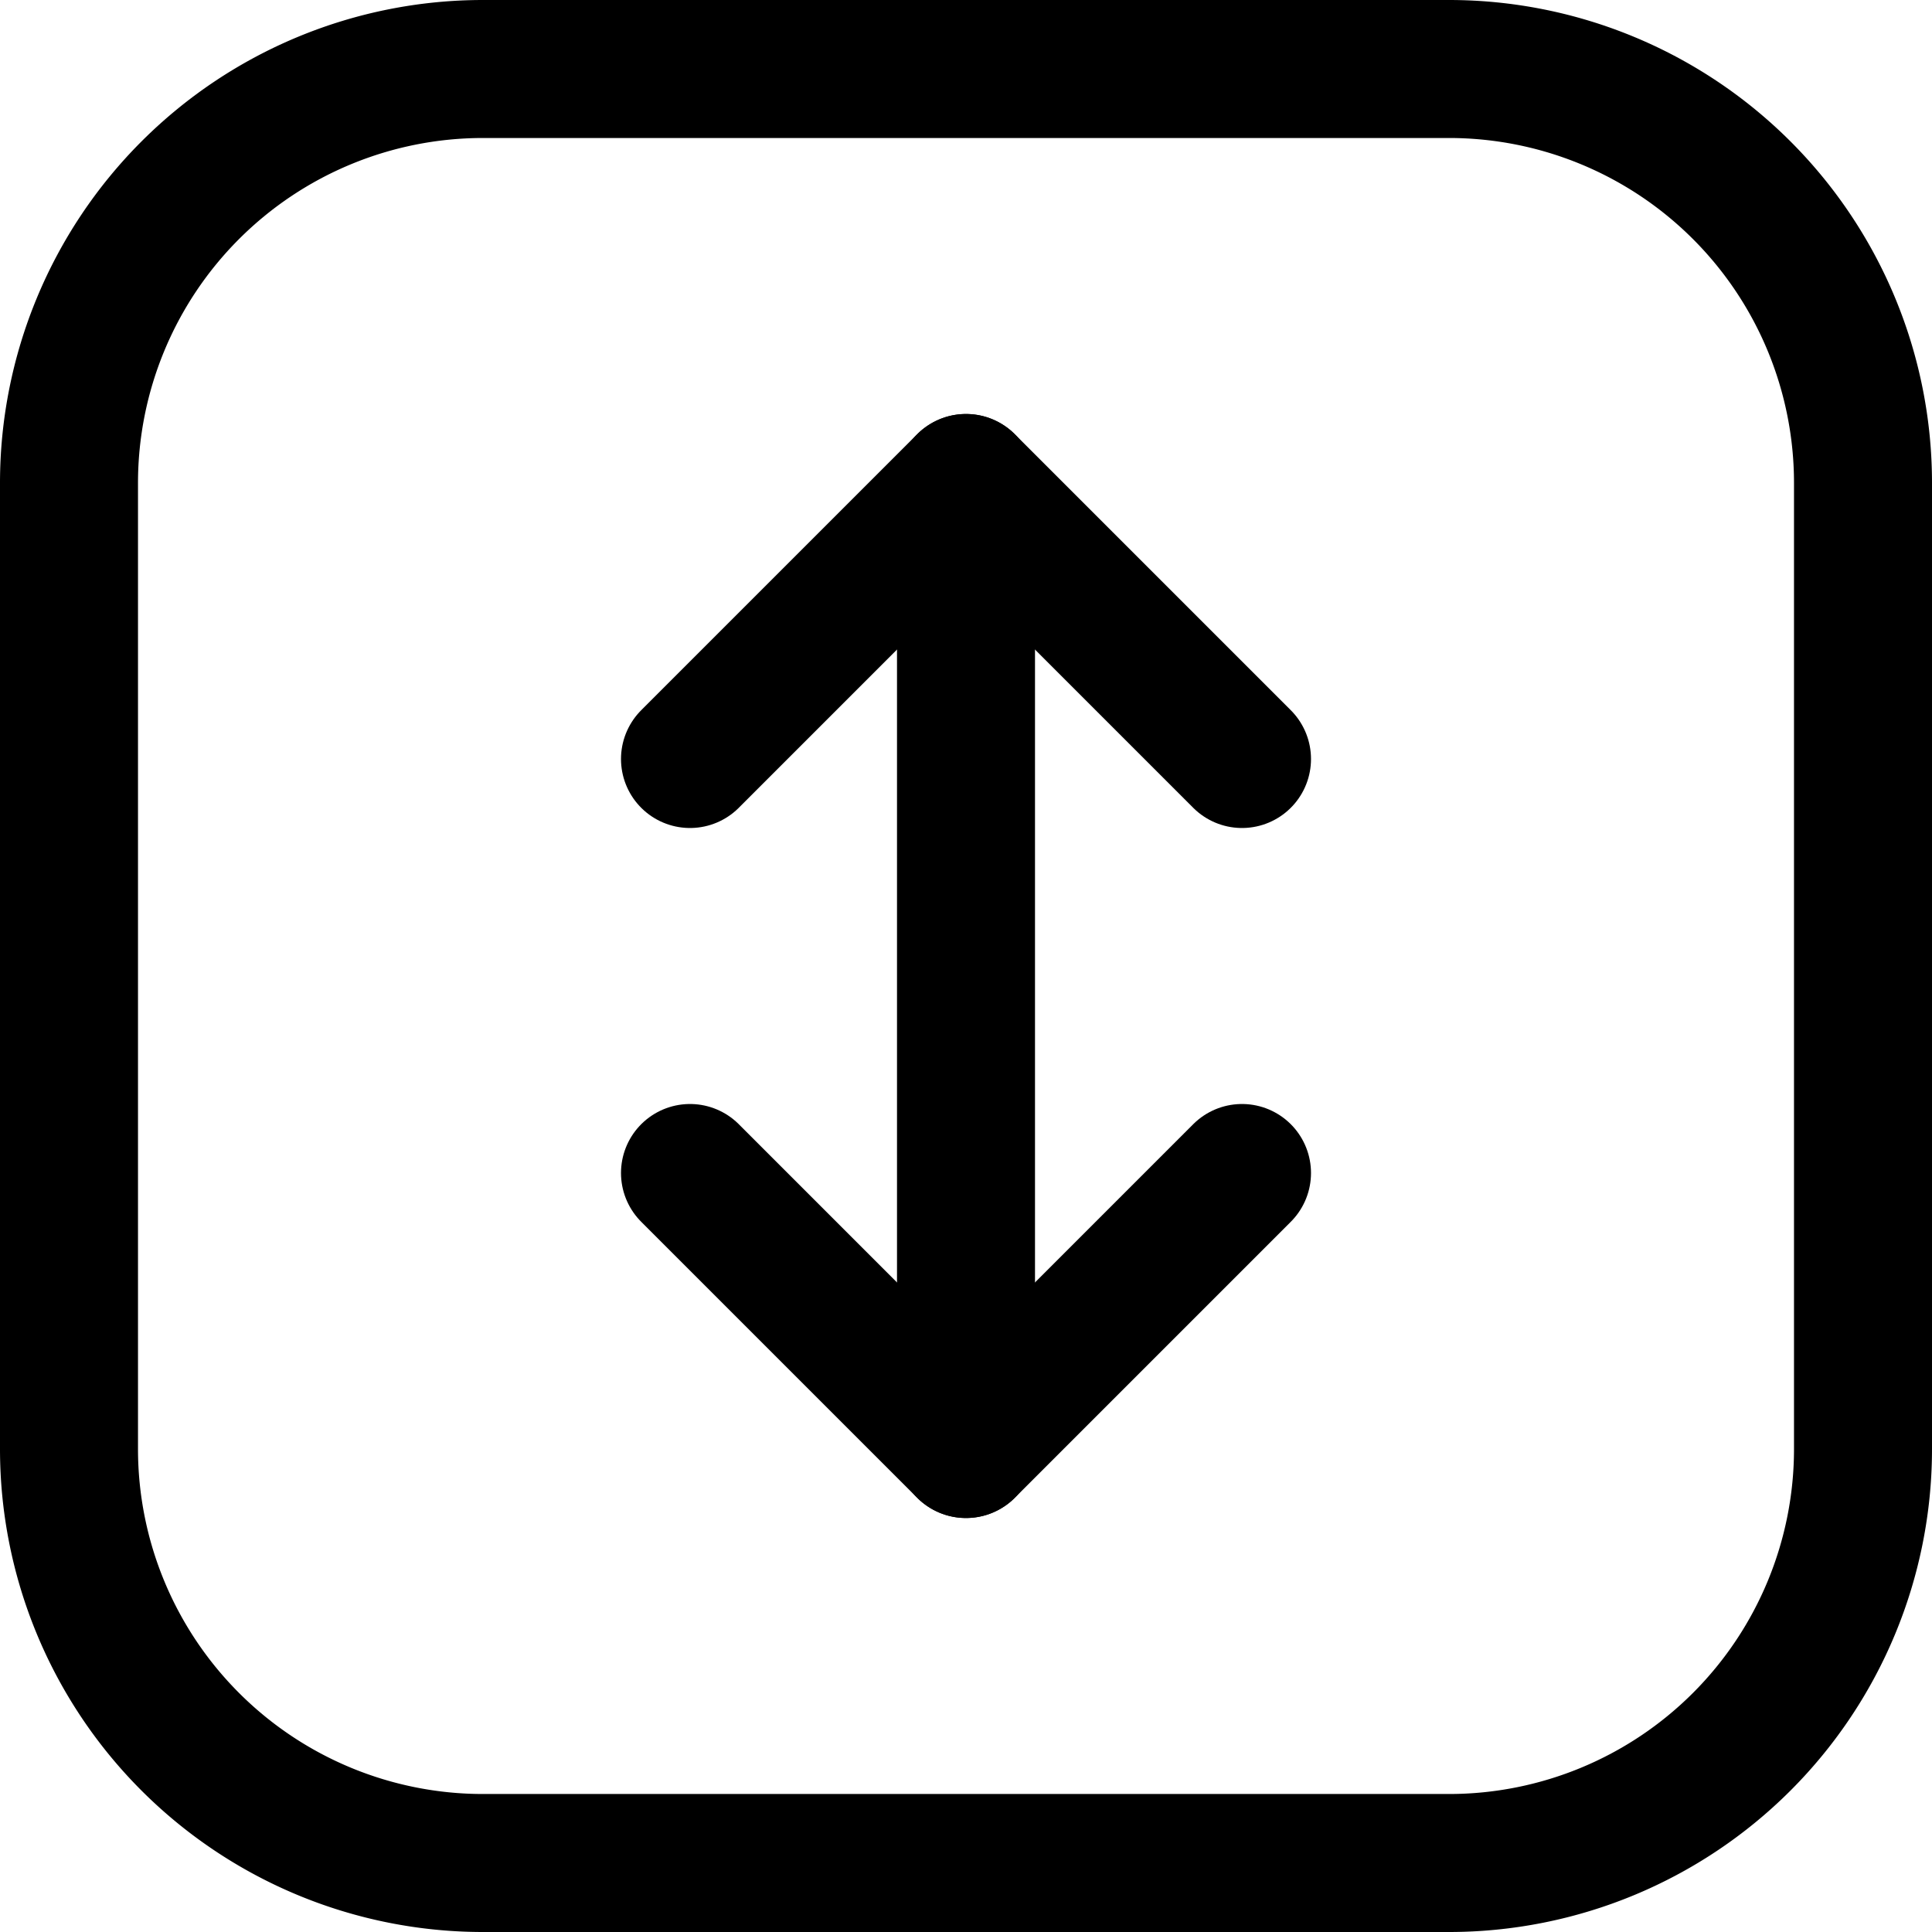 <svg xmlns="http://www.w3.org/2000/svg" xmlns:xlink="http://www.w3.org/1999/xlink" width="14" height="14" viewBox="0 0 14 14"><g fill="none" stroke="currentColor" stroke-linecap="round" stroke-linejoin="round"><path d="M10.5 13.5h-7a3 3 0 0 1-3-3v-7a3 3 0 0 1 3-3h7a3 3 0 0 1 3 3v7a3 3 0 0 1-3 3m-3.5-3v-7"/><path d="m9 5.5l-2-2l-2 2m0 3l2 2l2-2"/></g></svg>
